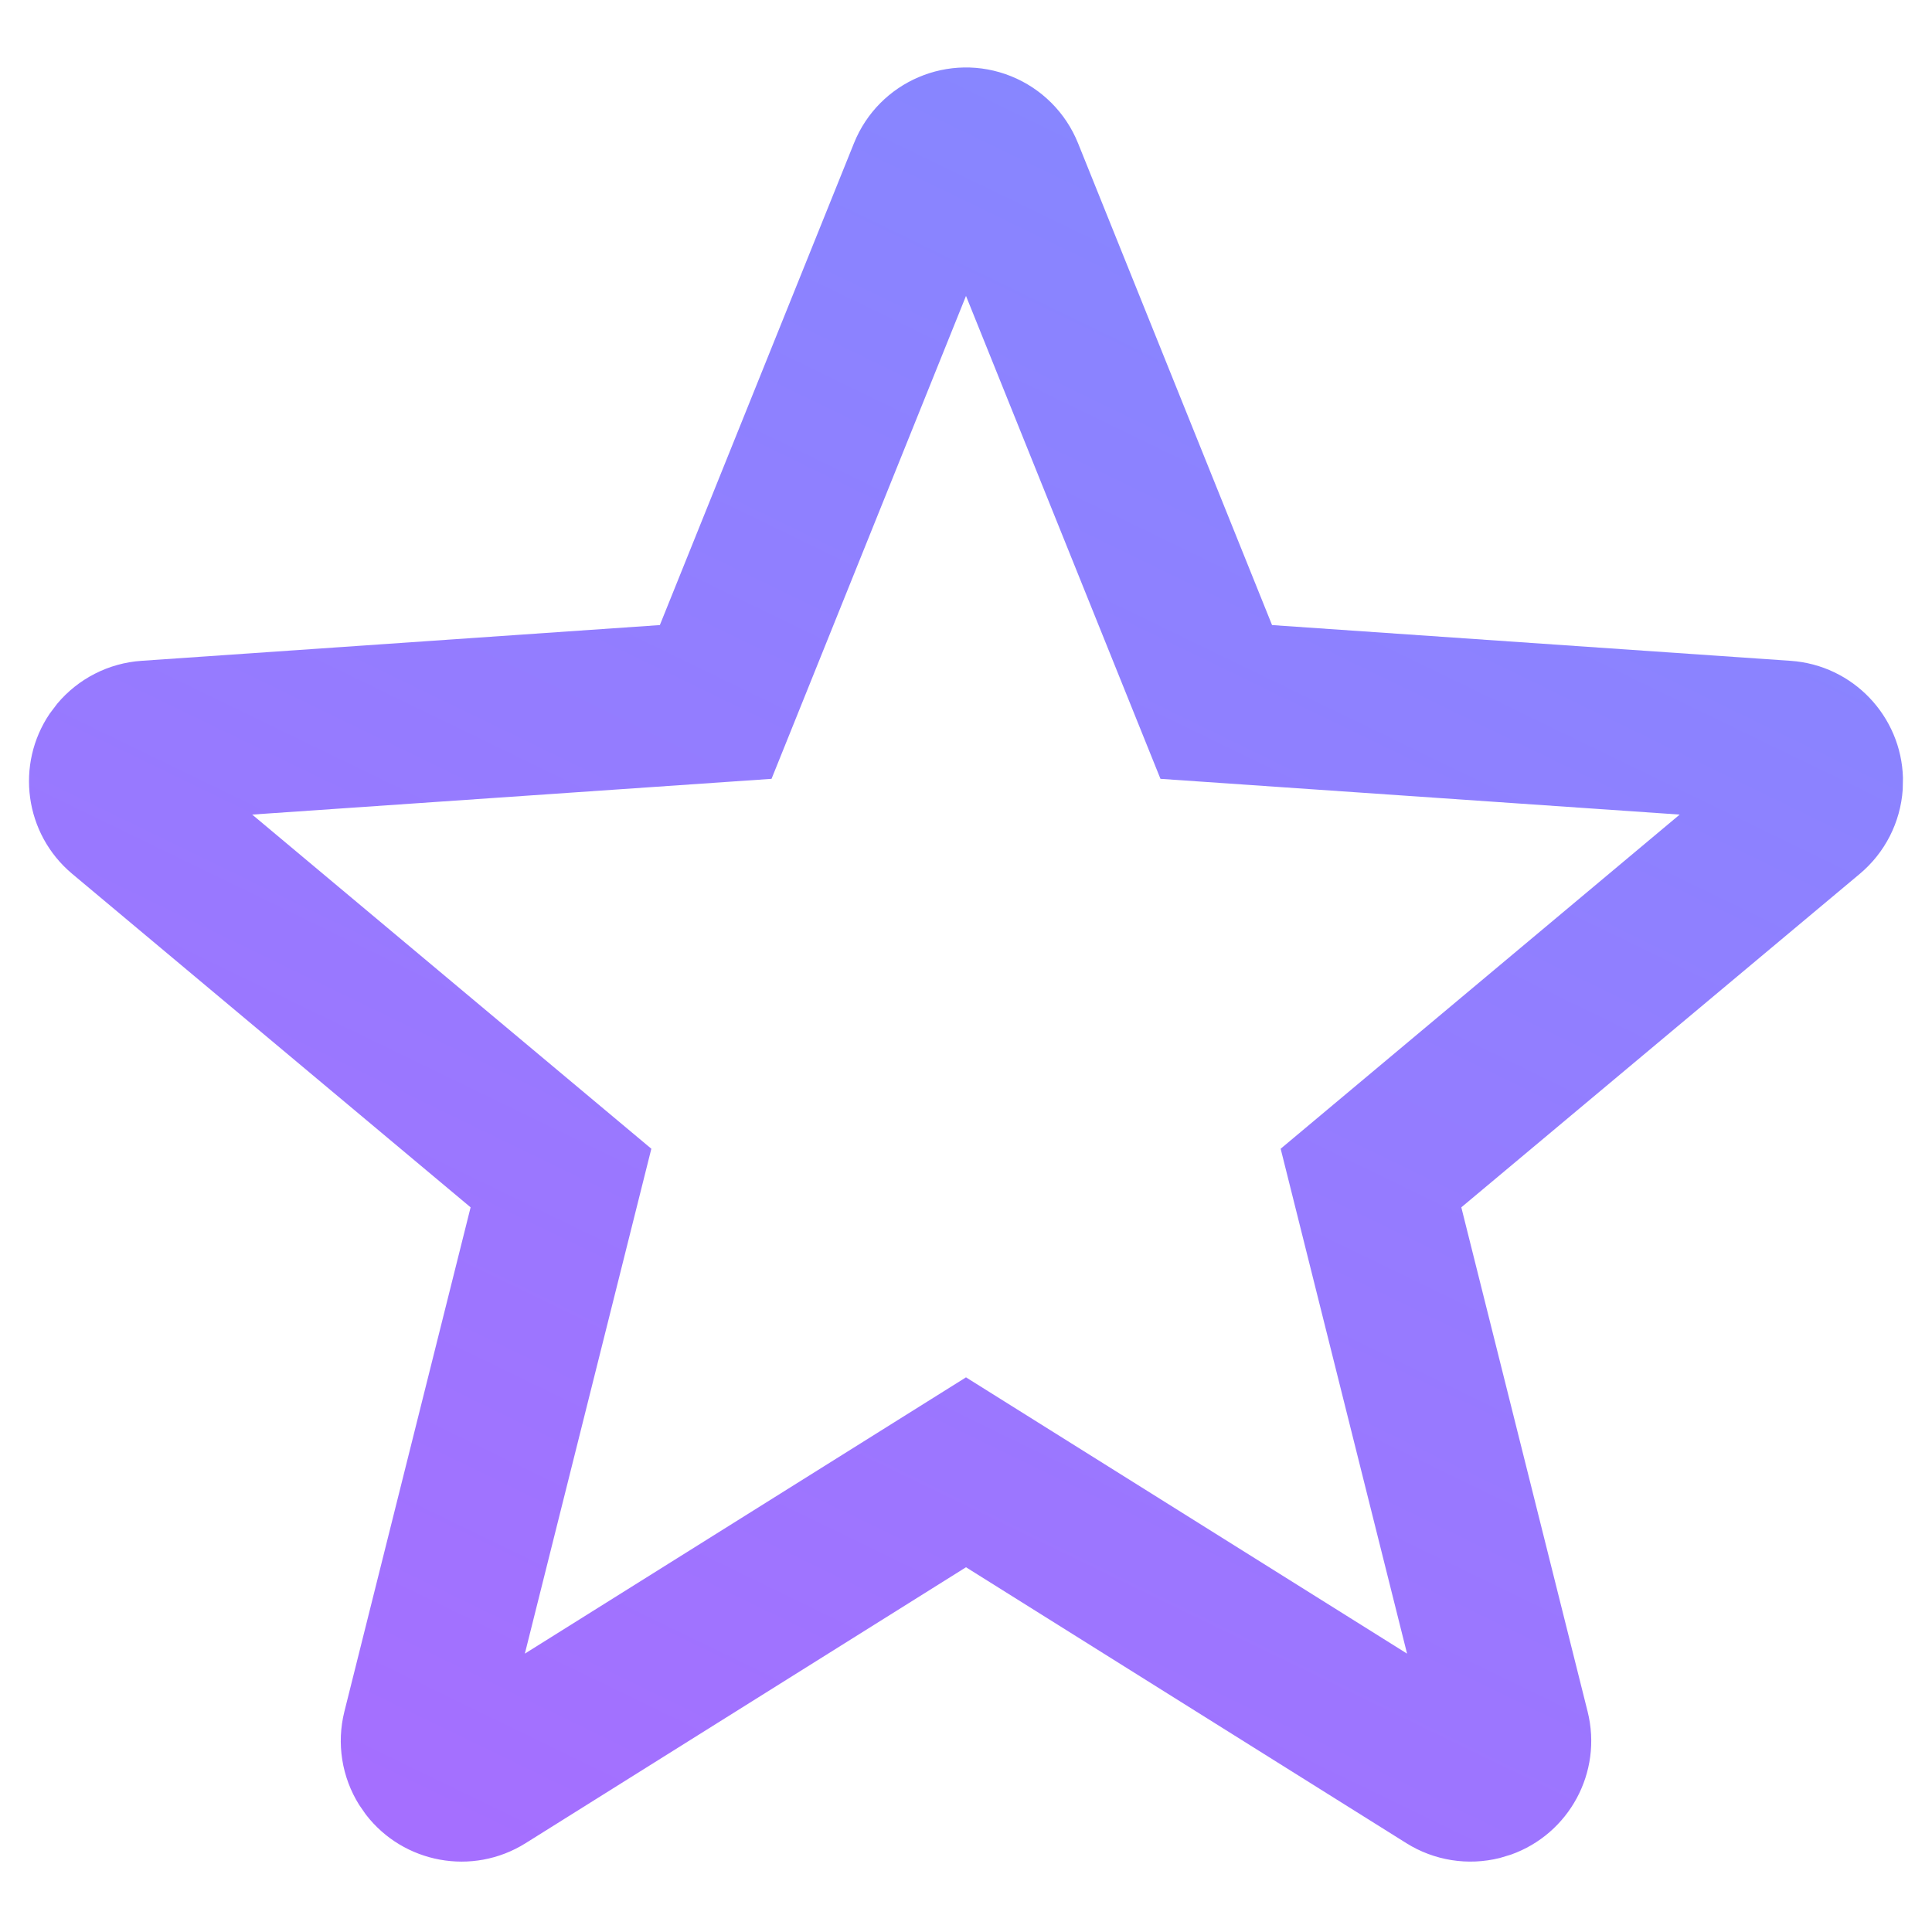 <?xml version="1.0" encoding="UTF-8"?>
<svg width="128px" height="128px" viewBox="0 0 128 128" version="1.1" xmlns="http://www.w3.org/2000/svg" xmlns:xlink="http://www.w3.org/1999/xlink">
    <title>Star</title>
    <defs>
        <linearGradient x1="19.43%" y1="130.44%" x2="100%" y2="-29.648%" id="linearGradient-1">
            <stop stop-color="#AE68FF" offset="0%"></stop>
            <stop stop-color="#7991FF" offset="100%"></stop>
        </linearGradient>
    </defs>
    <g id="E-commerce-icons" stroke="none" stroke-width="1" fill="none" fill-rule="evenodd">
        <g transform="translate(-1022, -660)" id="Star">
            <g transform="translate(1022, 660)">
                <rect id="Rectangle" fill-opacity="0" fill="#FFFFFF" x="0" y="0" width="128" height="128"></rect>
                <path d="M56.579,9.483 C58.23,5.384 62.89,3.4 66.989,5.051 C69.007,5.864 70.608,7.464 71.421,9.483 L71.421,9.483 L84.277,41.413 L118.628,43.781 C122.777,44.066 125.968,47.466 126.076,51.54 L126.076,51.54 L126.06,52.311 C125.911,54.482 124.883,56.499 123.214,57.896 L123.214,57.896 L96.816,79.989 L105.183,113.392 C106.193,117.425 103.946,121.511 100.105,122.873 L100.105,122.873 L99.367,123.096 C97.255,123.625 95.02,123.271 93.176,122.115 L93.176,122.115 L64,103.835 L34.824,122.115 C31.3,124.323 26.72,123.448 24.238,120.216 L24.238,120.216 L23.798,119.582 C22.642,117.738 22.288,115.503 22.817,113.392 L22.817,113.392 L31.179,79.989 L4.786,57.896 C1.61,55.237 1.018,50.636 3.294,47.28 L3.294,47.28 L3.787,46.627 C5.184,44.958 7.201,43.93 9.372,43.781 L9.372,43.781 L43.717,41.413 Z M64,19.605 L51.116,51.6 L16.709,53.968 L43.153,76.107 L34.773,109.557 L64,91.253 L93.221,109.557 L84.847,76.107 L111.285,53.968 L76.884,51.6 L64,19.605 Z" fill="url(#linearGradient-1)"></path>
            </g>
        </g>
    </g>
</svg>